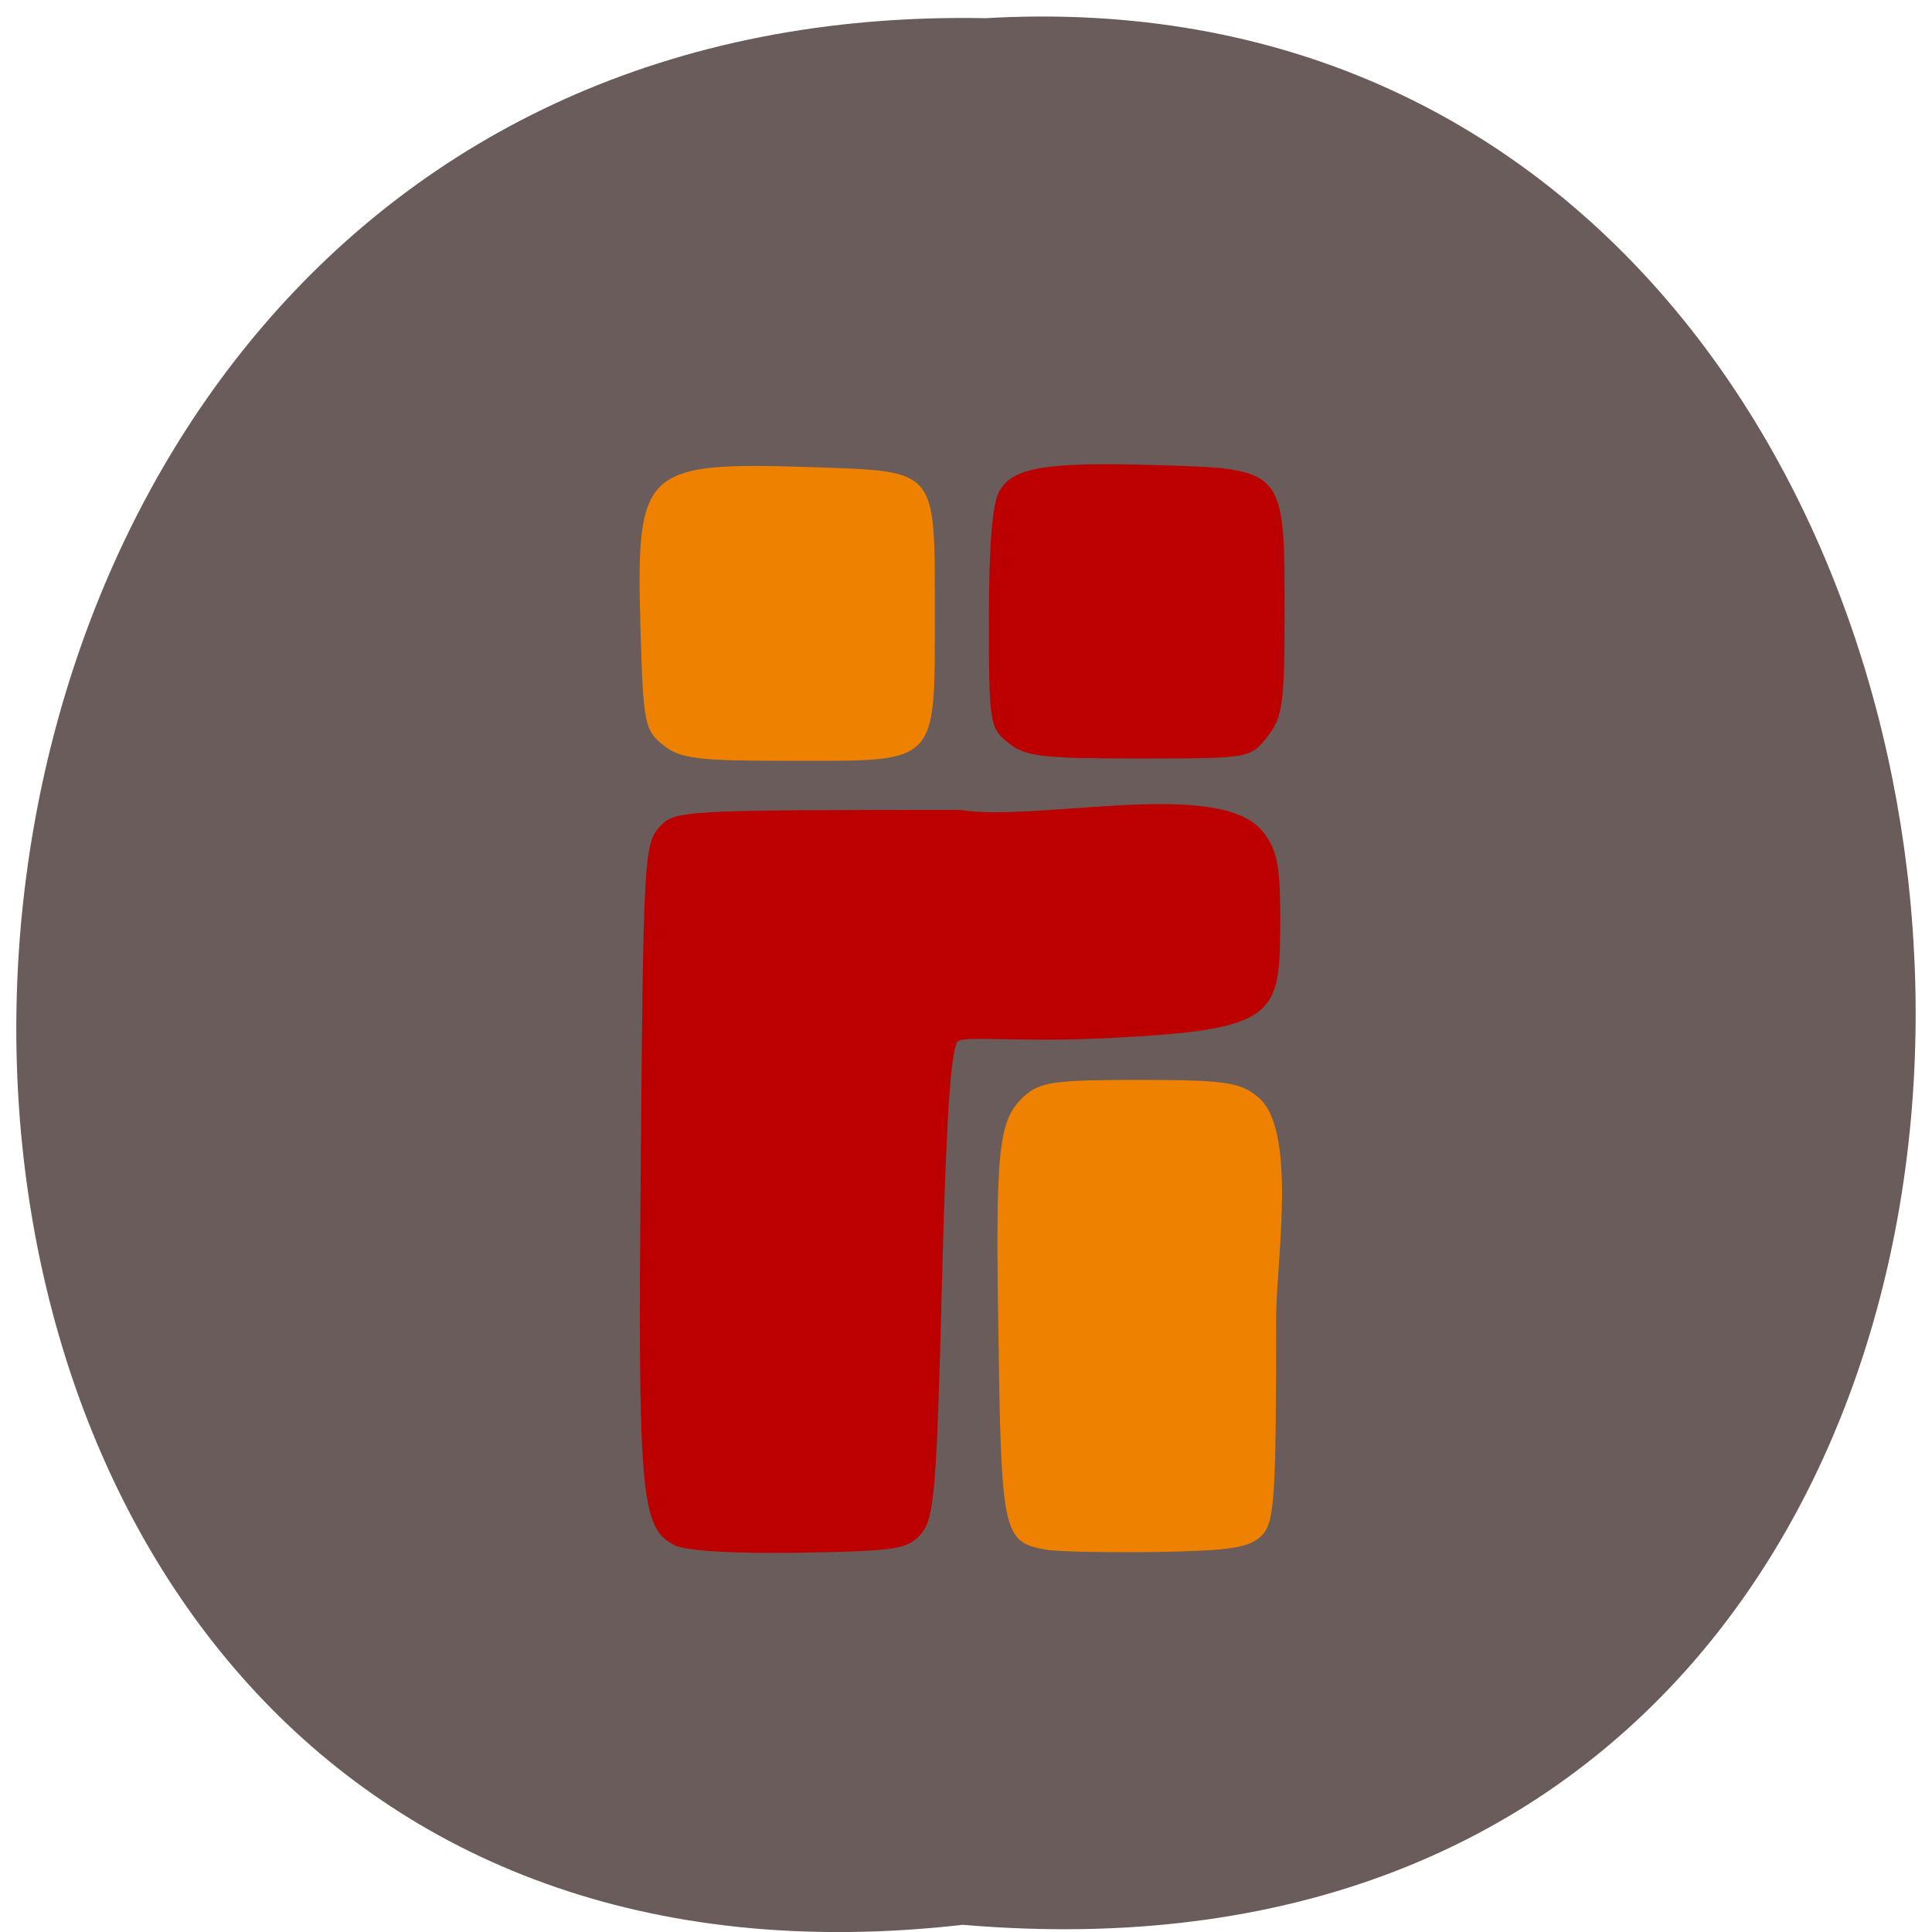 <svg xmlns="http://www.w3.org/2000/svg" viewBox="0 0 22 22"><path d="m 10.965 21.918 c -14.516 1.652 -14.313 -21.992 0.258 -21.711 c 13.547 -0.781 14.773 23 -0.258 21.711" fill="#695c5a"/><g fill="#bc0000"><path d="m 7.68 17.594 c -0.383 -0.188 -0.418 -0.57 -0.383 -4.379 c 0.027 -3.387 0.039 -3.613 0.211 -3.797 c 0.176 -0.191 0.246 -0.195 3.426 -0.195 c 0.891 0.141 2.953 -0.371 3.445 0.246 c 0.16 0.199 0.199 0.379 0.199 0.969 c 0 1.133 0 1.285 -1.957 1.383 c -1.01 0.051 -1.641 -0.031 -1.715 0.039 c -0.078 0.078 -0.133 0.887 -0.18 2.754 c -0.059 2.316 -0.086 2.664 -0.23 2.844 c -0.156 0.184 -0.266 0.203 -1.387 0.223 c -0.766 0.012 -1.293 -0.02 -1.43 -0.086"/><path d="m 11.484 8.461 c -0.215 -0.172 -0.223 -0.227 -0.223 -1.422 c 0 -0.832 0.039 -1.313 0.121 -1.449 c 0.156 -0.27 0.527 -0.332 1.82 -0.293 c 1.426 0.043 1.426 0.043 1.426 1.66 c 0 1.063 -0.023 1.215 -0.199 1.434 c -0.191 0.246 -0.207 0.246 -1.457 0.246 c -1.102 0 -1.293 -0.02 -1.488 -0.176"/></g><g fill="#ee8200"><path d="m 7.551 8.484 c -0.211 -0.168 -0.227 -0.25 -0.258 -1.336 c -0.051 -1.82 0.027 -1.891 1.973 -1.828 c 1.414 0.051 1.379 0.004 1.379 1.66 c 0 1.738 0.051 1.684 -1.617 1.684 c -1.094 0 -1.281 -0.023 -1.477 -0.18"/><path d="m 11.906 17.645 c -0.477 -0.082 -0.504 -0.191 -0.535 -2.344 c -0.039 -2.227 -0.004 -2.547 0.289 -2.816 c 0.18 -0.164 0.336 -0.188 1.313 -0.188 c 0.949 0 1.141 0.027 1.332 0.18 c 0.48 0.34 0.227 1.891 0.227 2.512 c 0 2.109 -0.02 2.352 -0.168 2.5 c -0.141 0.137 -0.355 0.168 -1.188 0.184 c -0.559 0.008 -1.129 -0.004 -1.27 -0.027"/></g></svg>